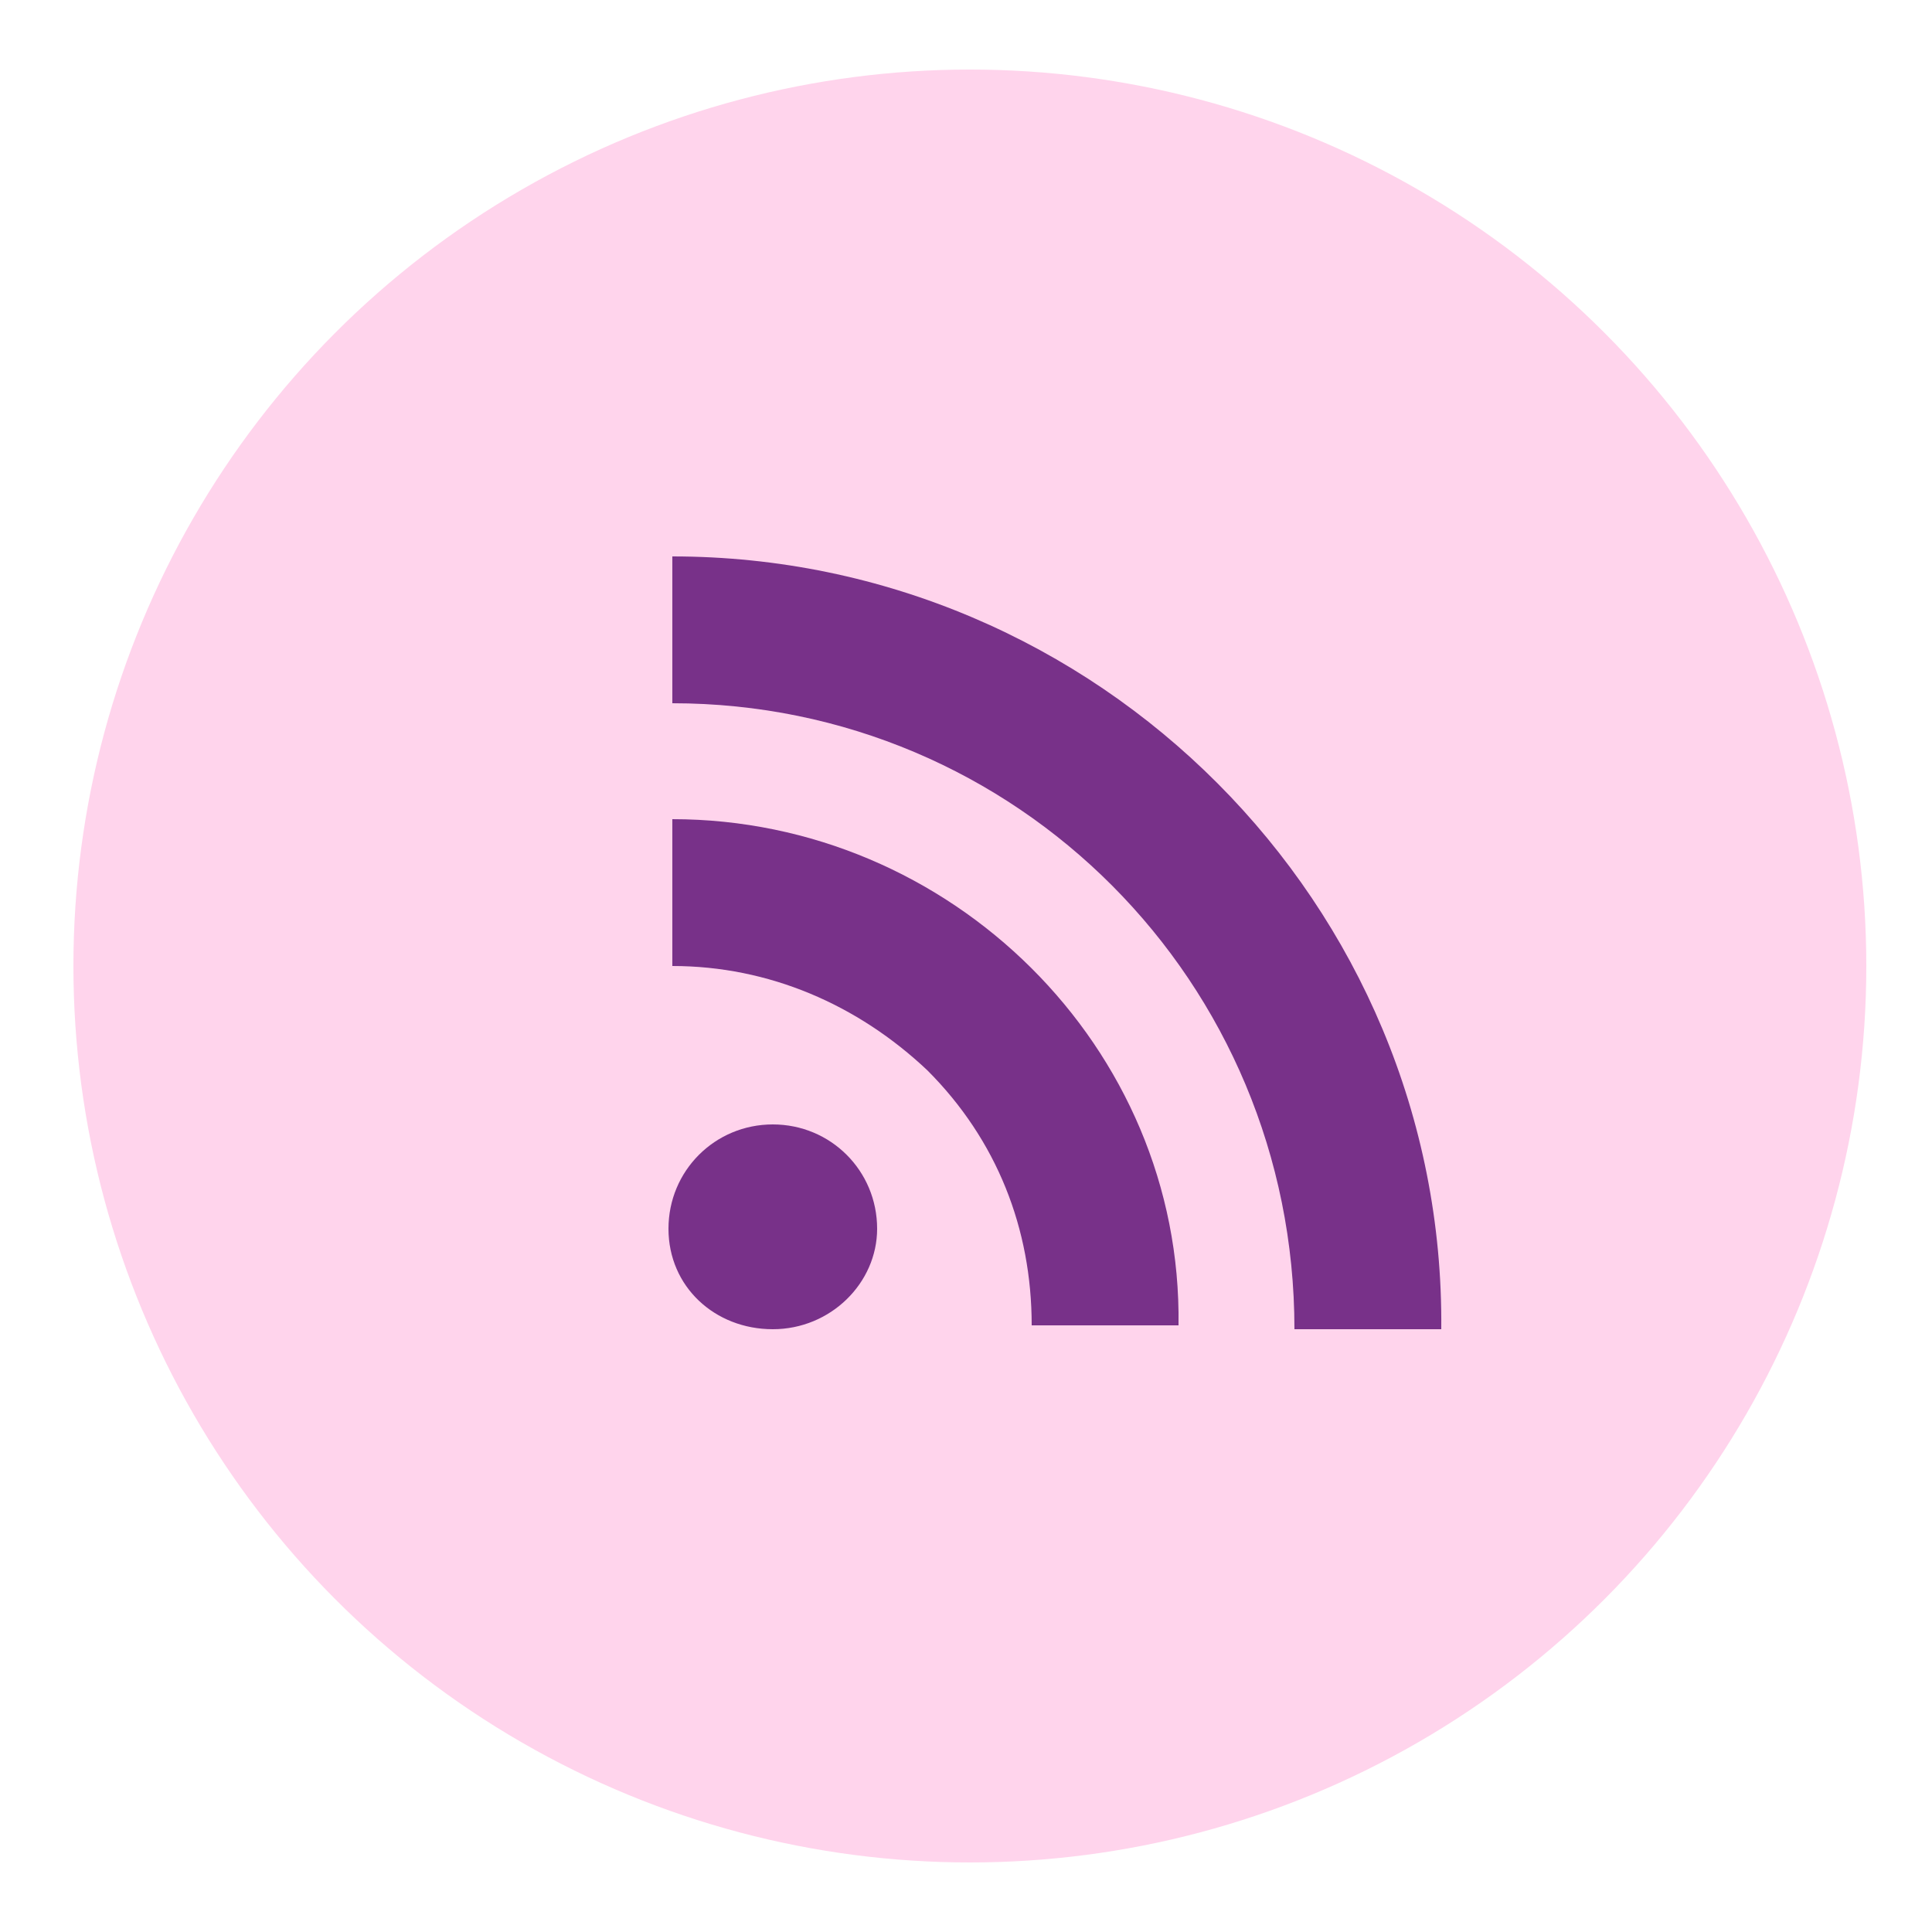 <?xml version="1.0" encoding="utf-8"?>
<!-- Generator: Adobe Illustrator 18.1.1, SVG Export Plug-In . SVG Version: 6.00 Build 0)  -->
<!DOCTYPE svg PUBLIC "-//W3C//DTD SVG 1.1//EN" "http://www.w3.org/Graphics/SVG/1.1/DTD/svg11.dtd">
<svg version="1.1" id="Layer_1" xmlns="http://www.w3.org/2000/svg" xmlns:xlink="http://www.w3.org/1999/xlink" x="0px" y="0px"
	 viewBox="0 0 50 50" style="enable-background:new 0 0 50 50;" xml:space="preserve">
<circle style="fill:#FFD4EC;" cx="25.1" cy="25" r="23.2"/>
<path style="fill:none;stroke:#E1C7E2;stroke-miterlimit:10;" d="M7.3-84.9"/>
<path style="fill:none;stroke:#E1C7E2;stroke-miterlimit:10;" d="M7.5-84.9"/>
<g>
	<path style="fill:#783189;" d="M20,29.1c-1.5,0-2.7,1.2-2.7,2.7c0,1.5,1.2,2.6,2.7,2.6c1.5,0,2.7-1.2,2.7-2.6
		C22.7,30.3,21.5,29.1,20,29.1z"/>
	<path style="fill:#783189;" d="M17.4,21.2V25c2.5,0,4.8,1,6.6,2.7c1.8,1.8,2.7,4.1,2.7,6.6h3.8C30.6,27.1,24.6,21.2,17.4,21.2z"/>
	<path style="fill:#783189;" d="M17.4,14.4v3.8c8.9,0,16.1,7.2,16.1,16.2h3.8C37.4,23.4,28.4,14.4,17.4,14.4z"/>
</g>
</svg>
